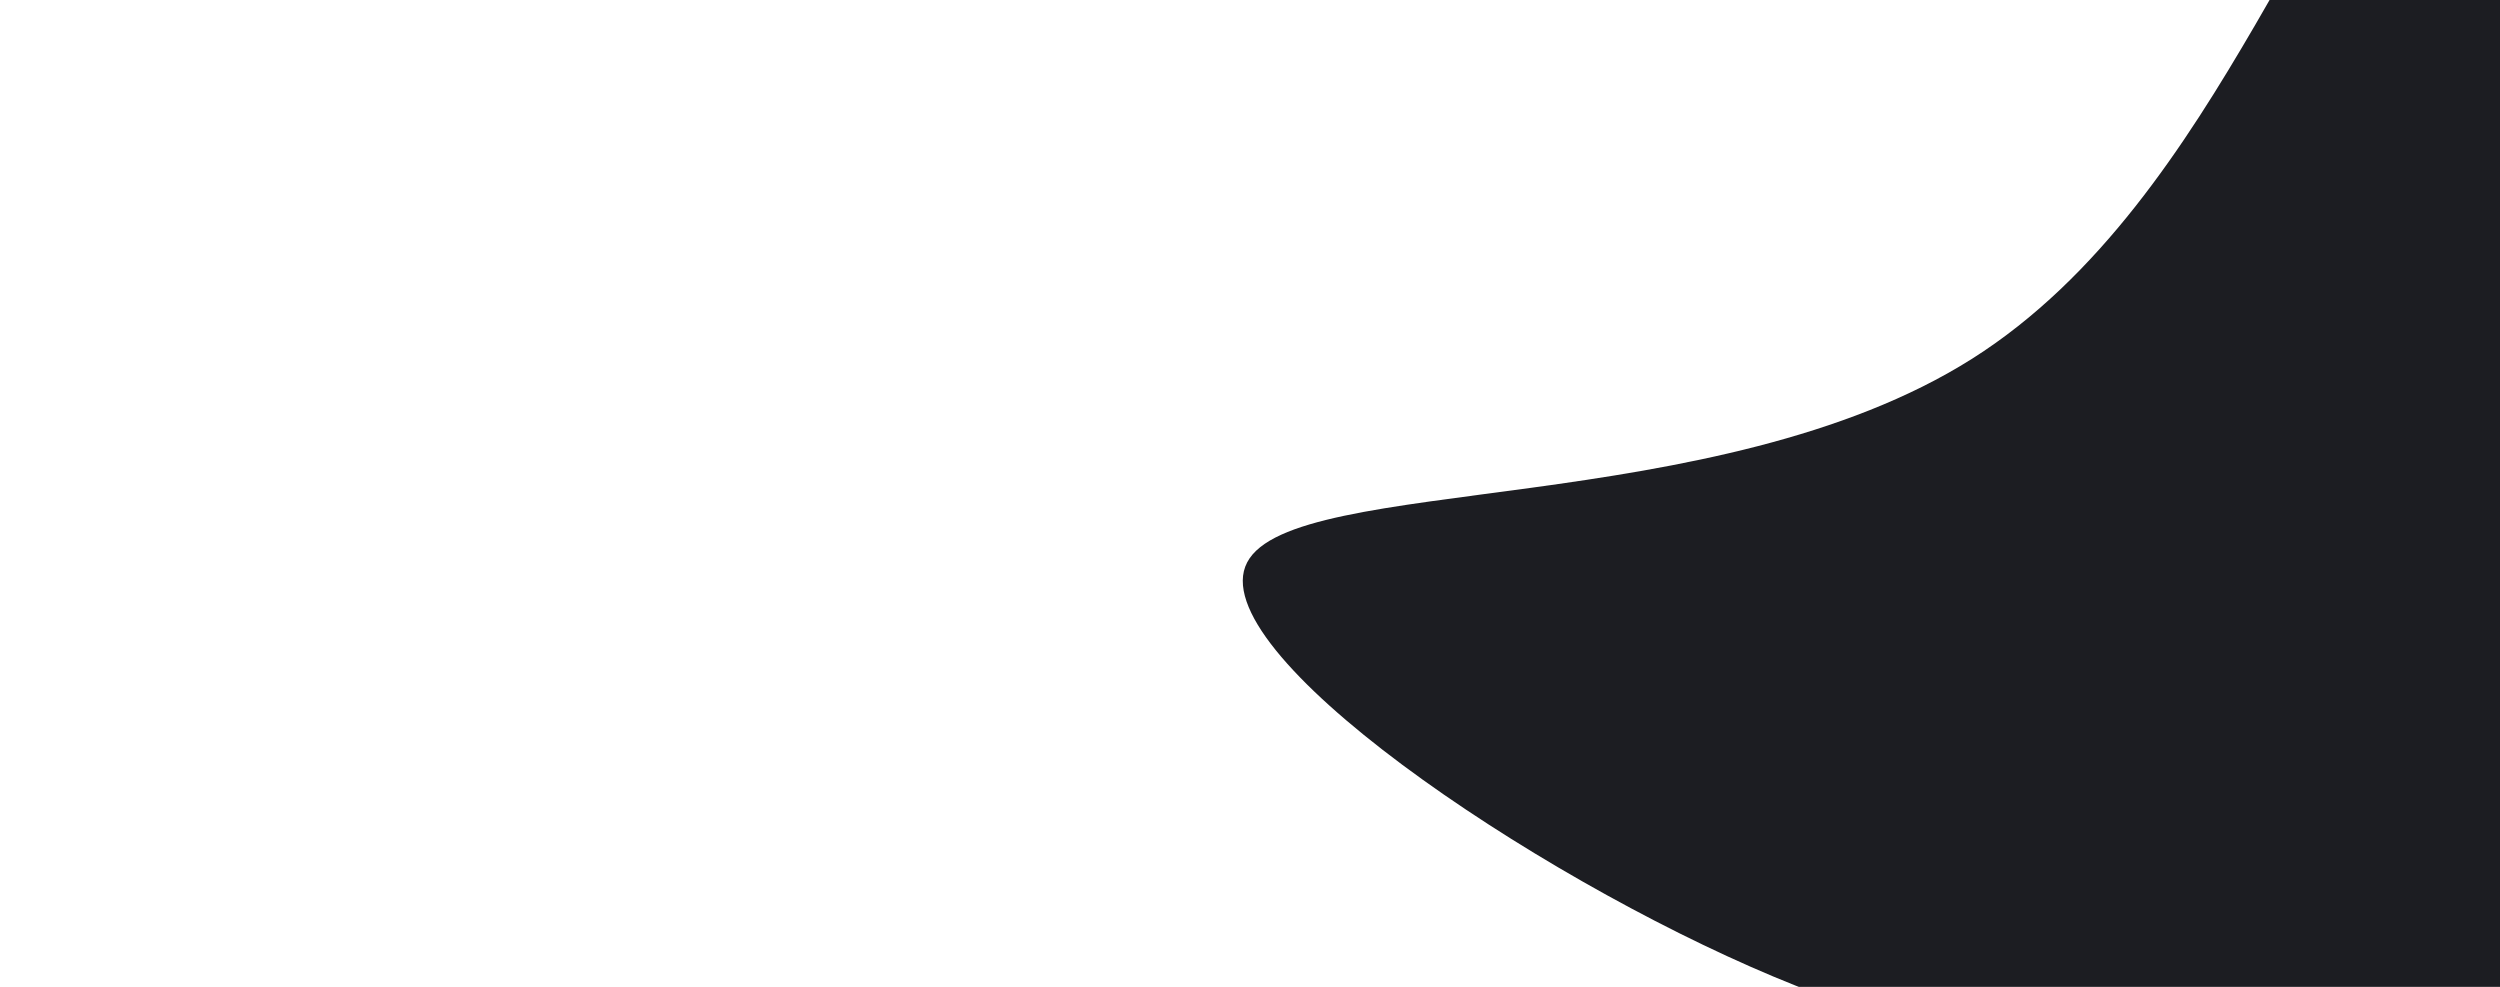 <svg id="visual" viewBox="0 0 1900 750" width="1900" height="750" xmlns="http://www.w3.org/2000/svg" xmlns:xlink="http://www.w3.org/1999/xlink" version="1.1"><g transform="translate(1824.342 702.517)"><path d="M273.5 -562.1C273.5 -376.5 136.8 -188.2 291.3 -21.7C445.8 144.8 891.6 289.7 1002.1 441.8C1112.6 593.9 887.8 753.2 664.9 866.1C442 979 221 1045.5 100.3 907.5C-20.4 769.4 -40.8 426.8 -108.9 263.6C-177.1 100.4 -293 116.6 -476.7 39.6C-660.4 -37.4 -911.7 -207.7 -876.5 -275.1C-841.3 -342.6 -519.4 -307.2 -325.5 -429.9C-131.7 -552.6 -65.8 -833.3 35.5 -882.1C136.8 -930.9 273.5 -747.8 273.5 -562.1" fill="#1c1d22"></path></g></svg>